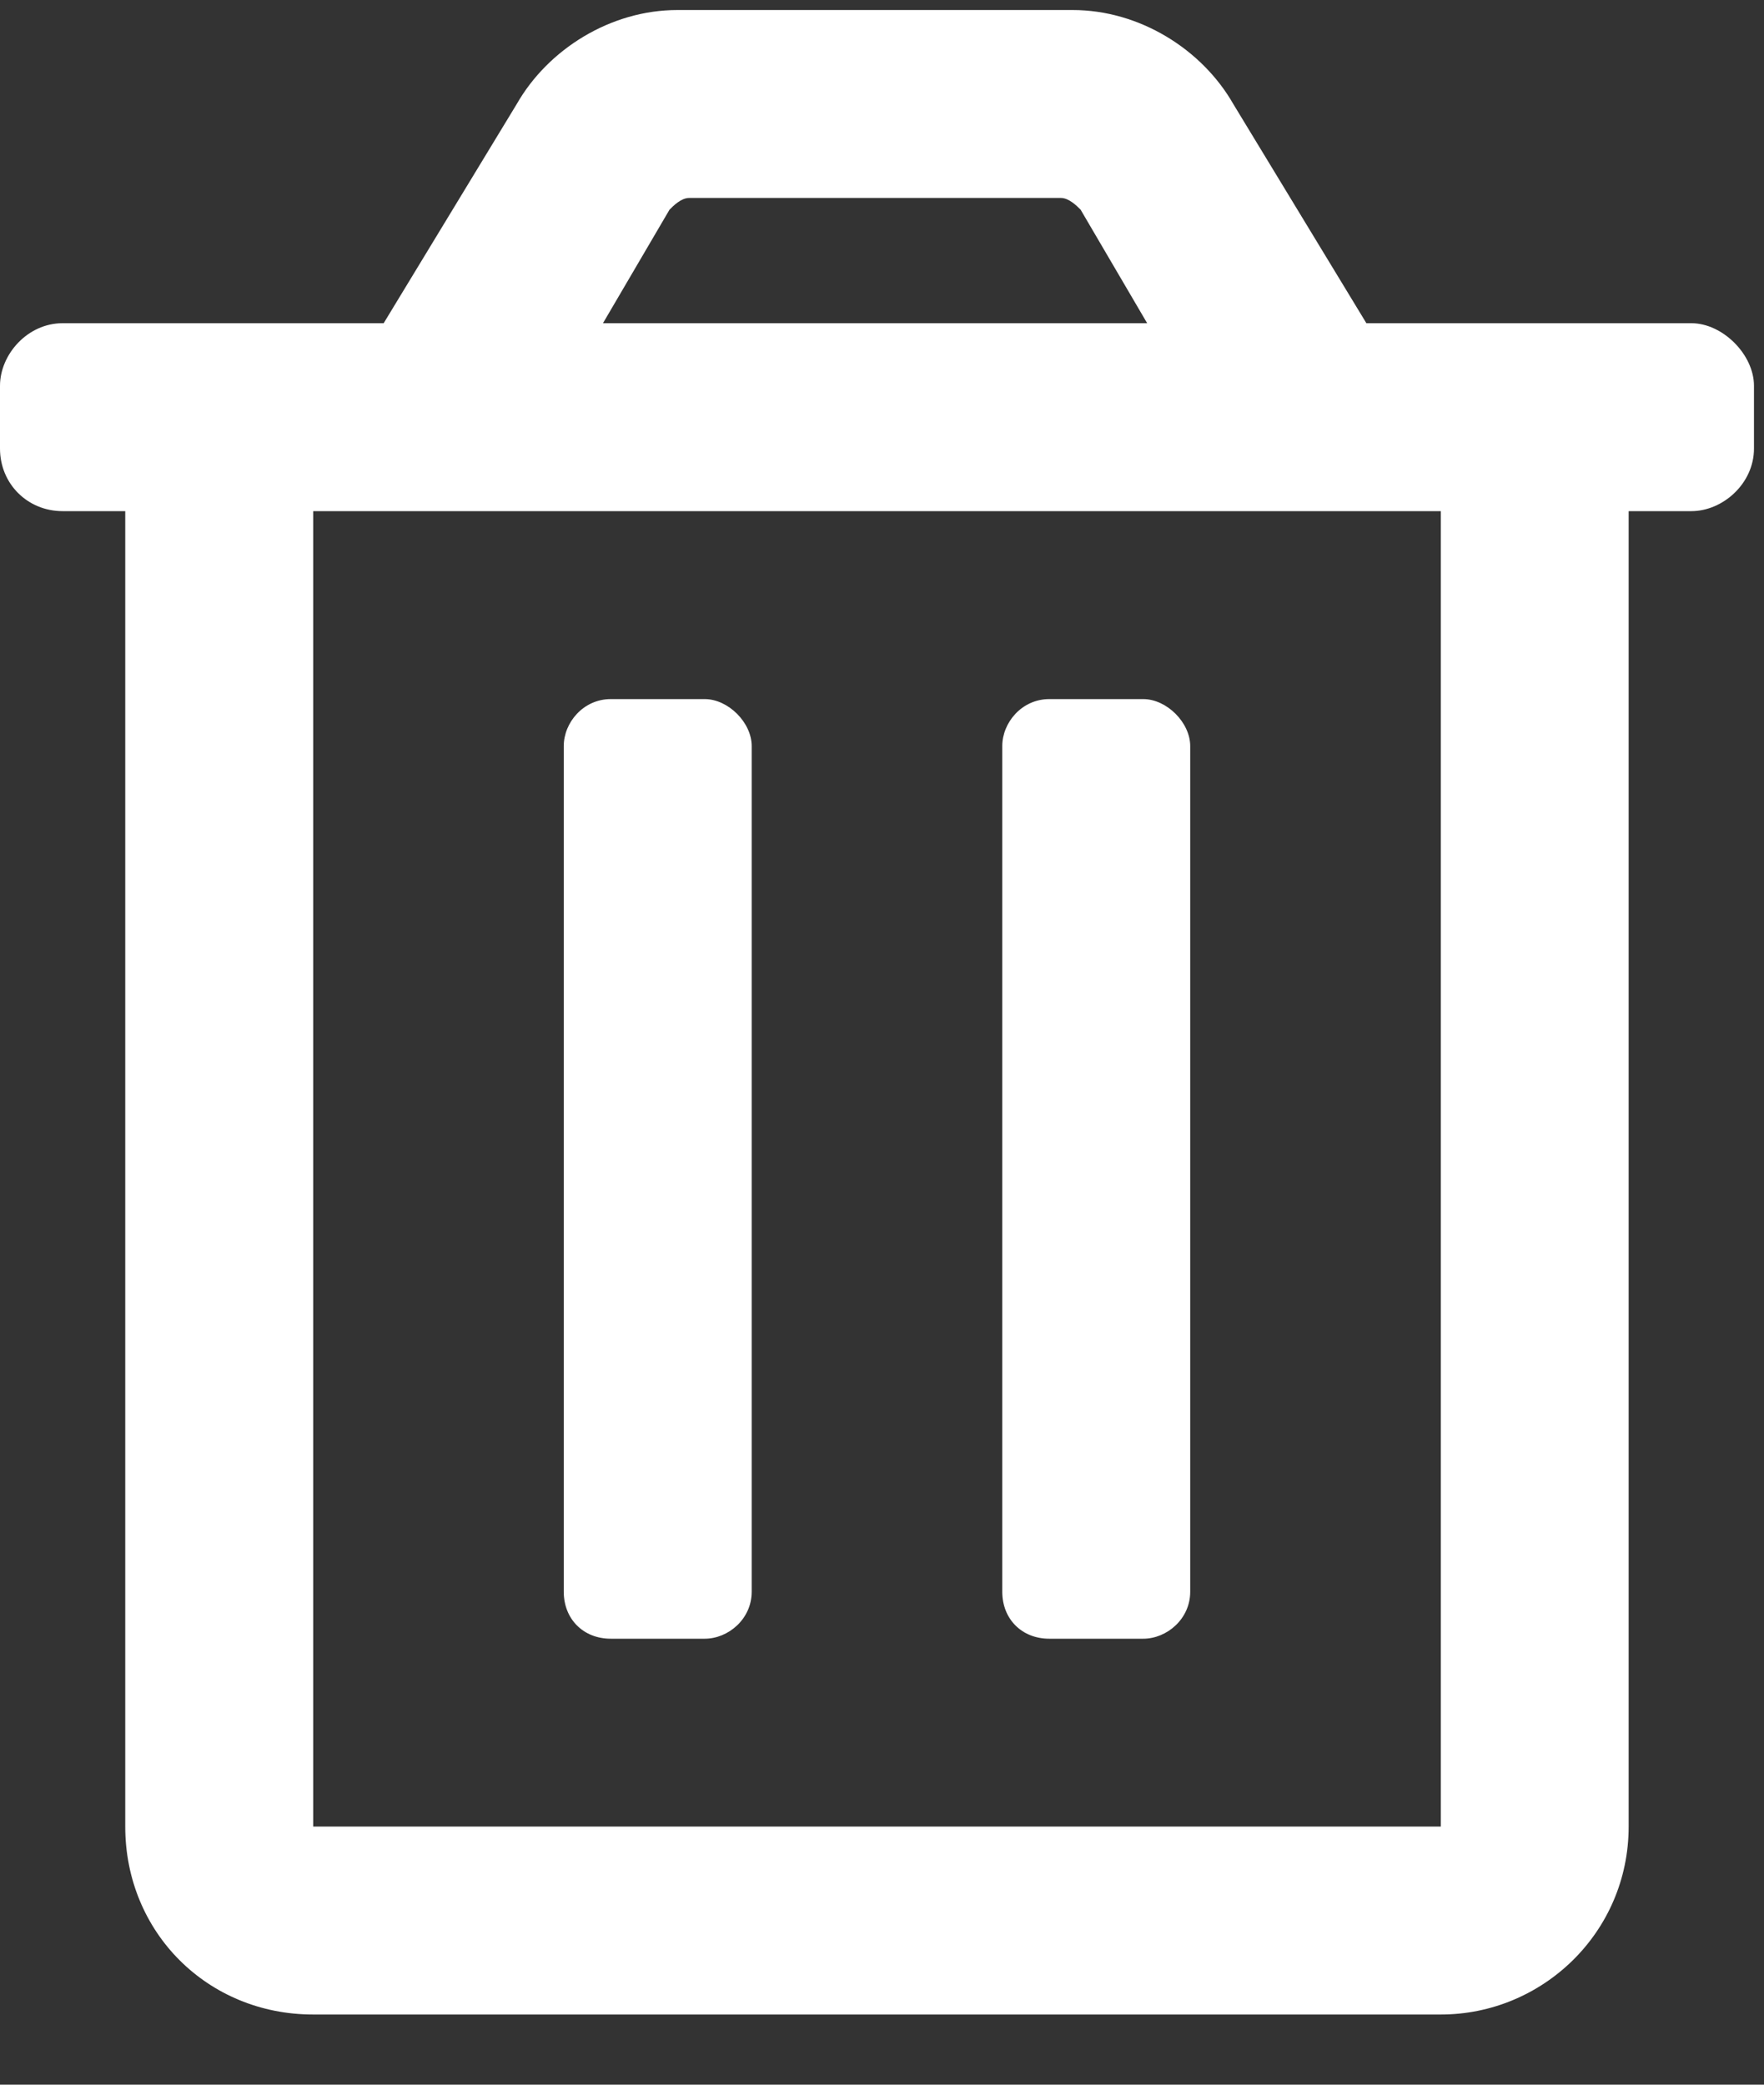 <svg width="22" height="26" viewBox="0 0 22 26" fill="none" xmlns="http://www.w3.org/2000/svg">
<rect x="0" y="0" width="22" height="26" fill="#333333" stroke="none"/>
<path d="M13.086 20.438H14.258C14.551 20.438 14.844 20.193 14.844 19.852V9.305C14.844 9.012 14.551 8.719 14.258 8.719H13.086C12.744 8.719 12.5 9.012 12.5 9.305V19.852C12.5 20.193 12.744 20.438 13.086 20.438ZM21.094 4.031H17.041L15.381 1.297C14.99 0.613 14.209 0.125 13.379 0.125H8.447C7.617 0.125 6.836 0.613 6.445 1.297L4.785 4.031H0.781C0.342 4.031 0 4.422 0 4.812V5.594C0 6.033 0.342 6.375 0.781 6.375H1.562V22.781C1.562 24.1 2.588 25.125 3.906 25.125H17.969C19.238 25.125 20.312 24.1 20.312 22.781V6.375H21.094C21.484 6.375 21.875 6.033 21.875 5.594V4.812C21.875 4.422 21.484 4.031 21.094 4.031ZM8.35 2.615C8.398 2.566 8.496 2.469 8.594 2.469C8.594 2.469 8.594 2.469 8.643 2.469H13.232C13.33 2.469 13.428 2.566 13.477 2.615L14.307 4.031H7.52L8.35 2.615ZM17.969 22.781H3.906V6.375H17.969V22.781ZM7.617 20.438H8.789C9.082 20.438 9.375 20.193 9.375 19.852V9.305C9.375 9.012 9.082 8.719 8.789 8.719H7.617C7.275 8.719 7.031 9.012 7.031 9.305V19.852C7.031 20.193 7.275 20.438 7.617 20.438Z" fill="#FFFFFF"/>
</svg>
